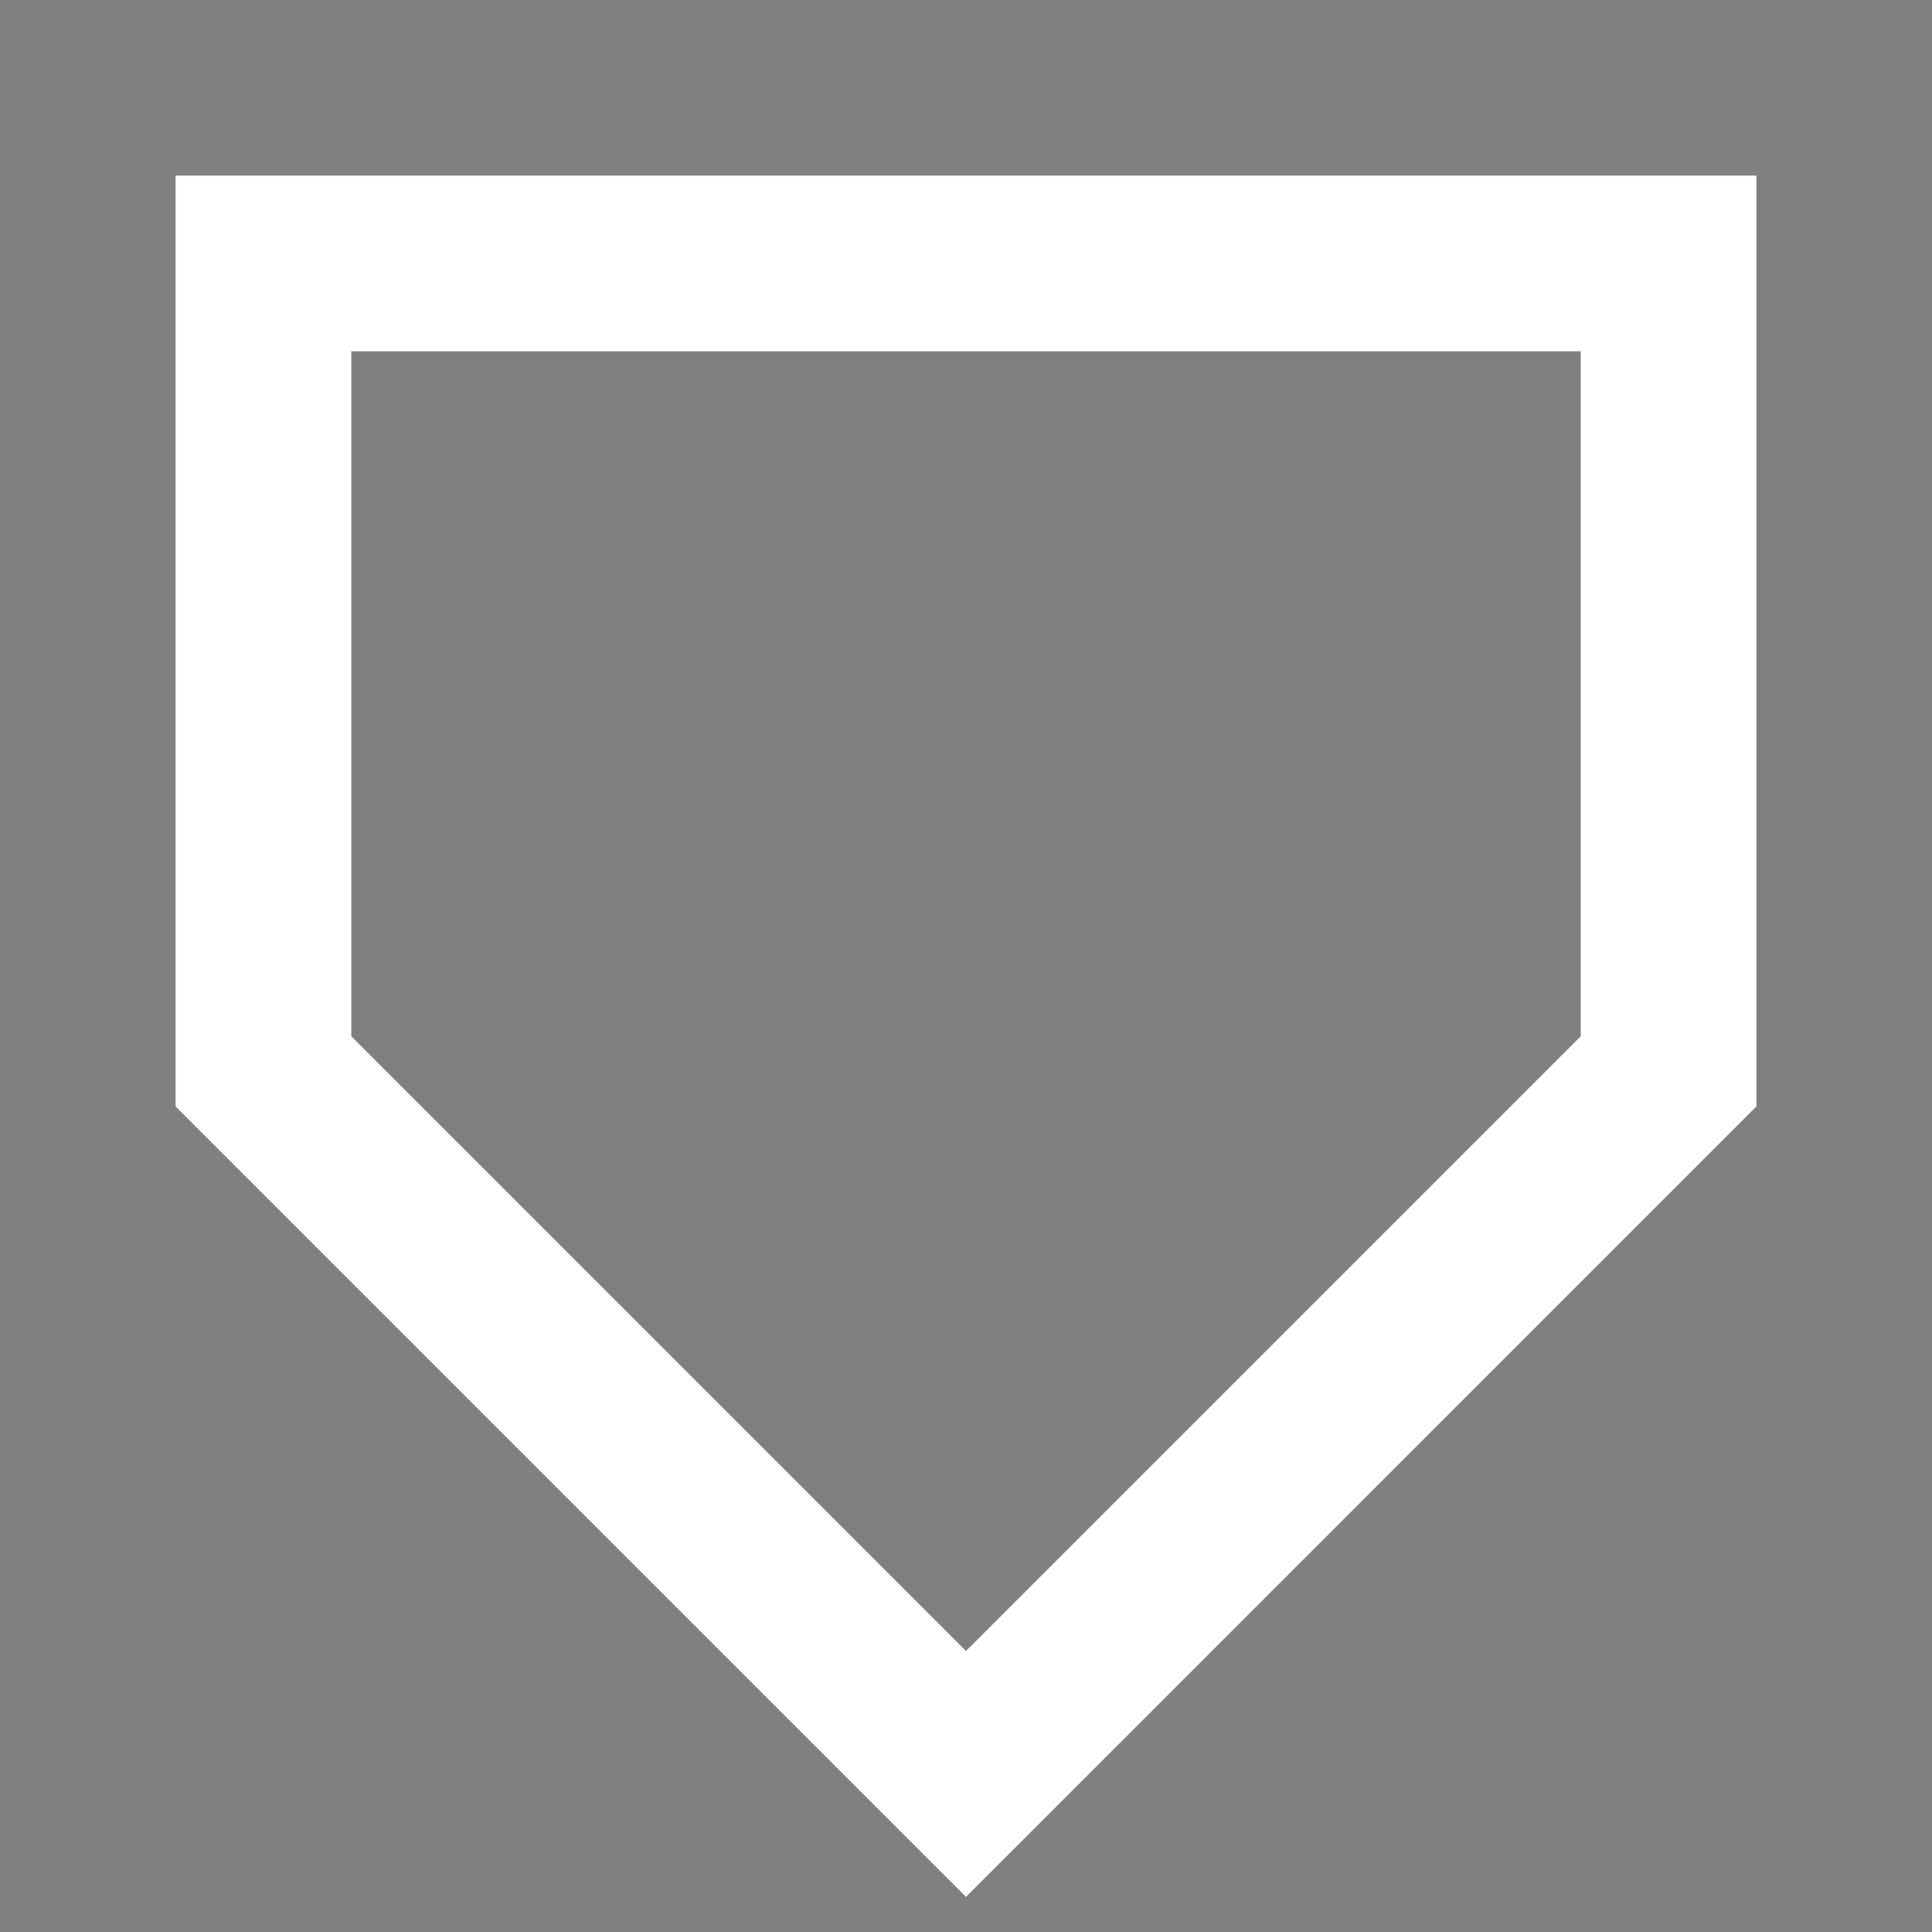 <svg width="11" height="11"><rect width="100%" height="100%" fill="#808080" stroke="none"/><path d="M 10 1 L 1 1 L 1 6.3 L 5.5 10.8 L 10 6.3 L 10 1 Z" fill="#FFF"/><path d="M 9 2 L 2 2 L 2 5.9 L 5.5 9.4 L 9 5.9 L 9 2 Z" fill-opacity="0.5"/></svg>